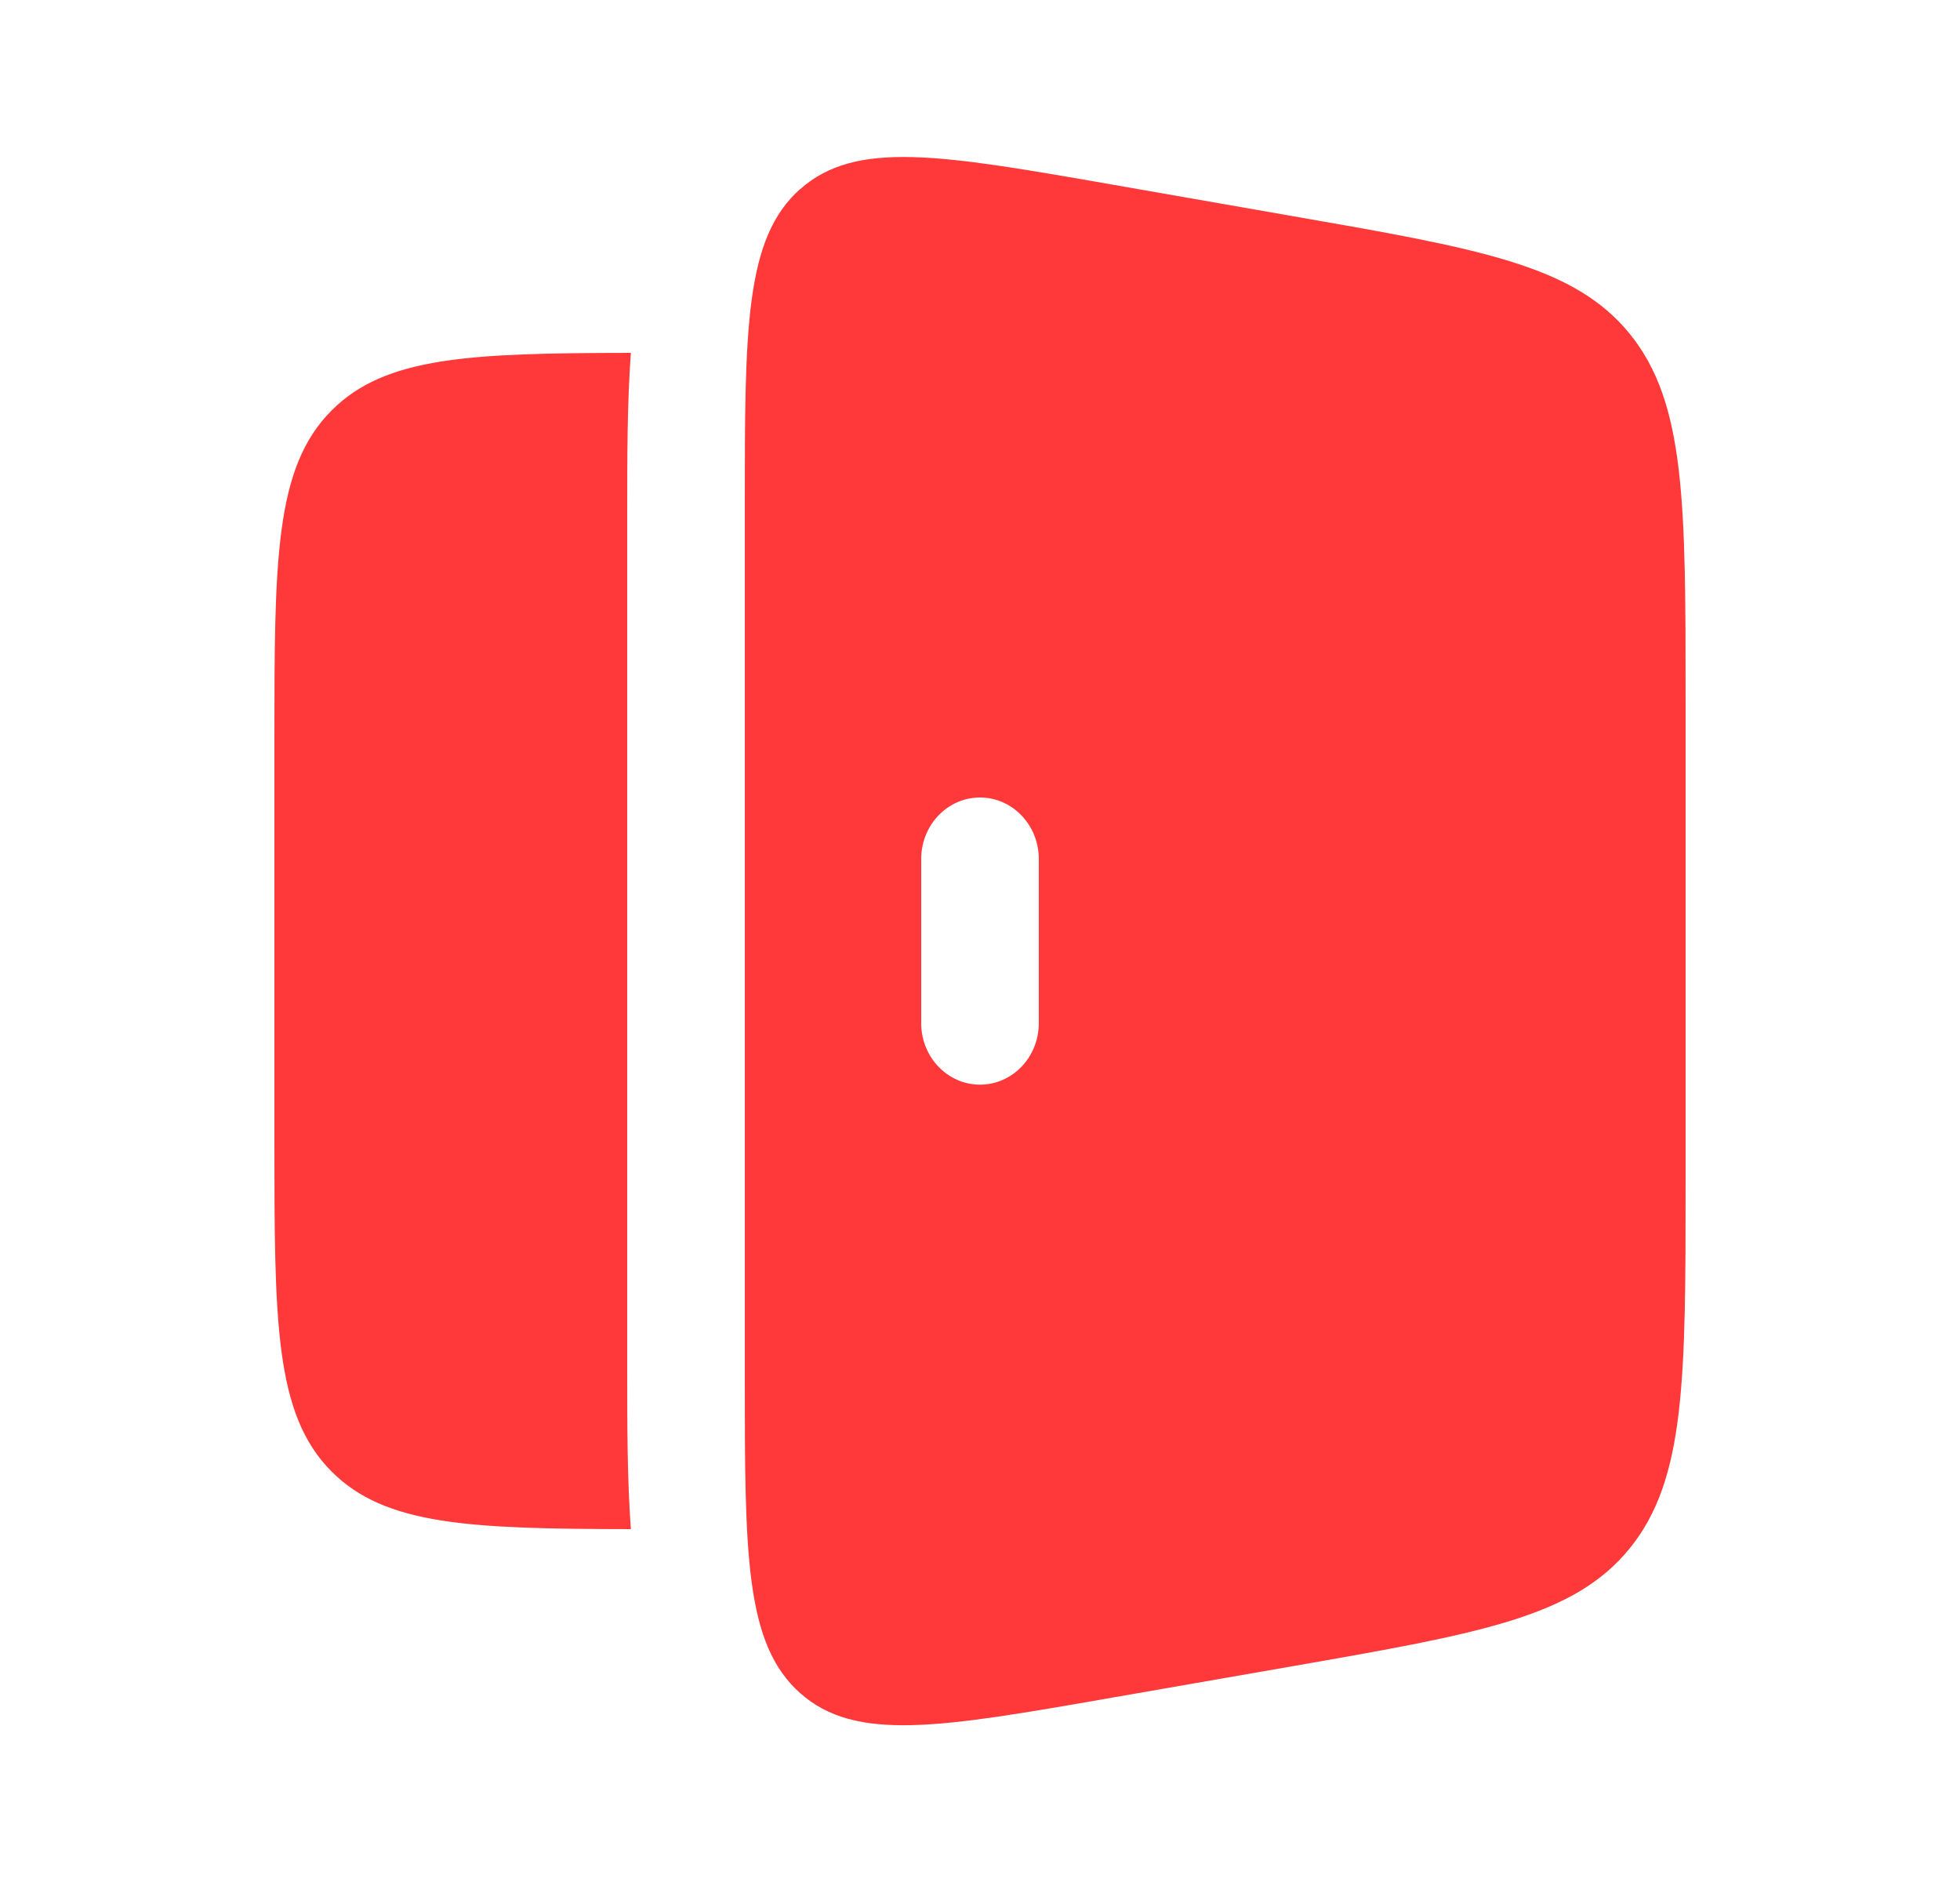 <svg width="25" height="24" viewBox="0 0 25 24" fill="none" xmlns="http://www.w3.org/2000/svg">
<path fill-rule="evenodd" clip-rule="evenodd" d="M10.207 2.41C9.5 3.037 9.5 4.184 9.5 6.477V17.525C9.5 19.818 9.5 20.965 10.207 21.592C10.914 22.219 11.995 22.031 14.157 21.654L16.487 21.248C18.881 20.83 20.078 20.621 20.789 19.743C21.5 18.864 21.5 17.594 21.5 15.053V8.949C21.5 6.409 21.5 5.139 20.79 4.26C20.078 3.382 18.88 3.173 16.486 2.756L14.158 2.349C11.996 1.972 10.915 1.784 10.208 2.411M12.5 10.17C12.914 10.17 13.25 10.521 13.25 10.954V13.048C13.25 13.481 12.914 13.832 12.5 13.832C12.086 13.832 11.75 13.481 11.75 13.048V10.954C11.75 10.521 12.086 10.17 12.5 10.17Z" fill="#FF3939"/>
<path d="M8.047 4.5C5.989 4.503 4.916 4.548 4.232 5.232C3.5 5.964 3.5 7.142 3.5 9.5V14.5C3.5 16.857 3.5 18.035 4.232 18.768C4.916 19.451 5.989 19.497 8.047 19.5C8 18.876 8 18.156 8 17.377V6.623C8 5.843 8 5.123 8.047 4.5Z" fill="#FF3939"/>
</svg>
